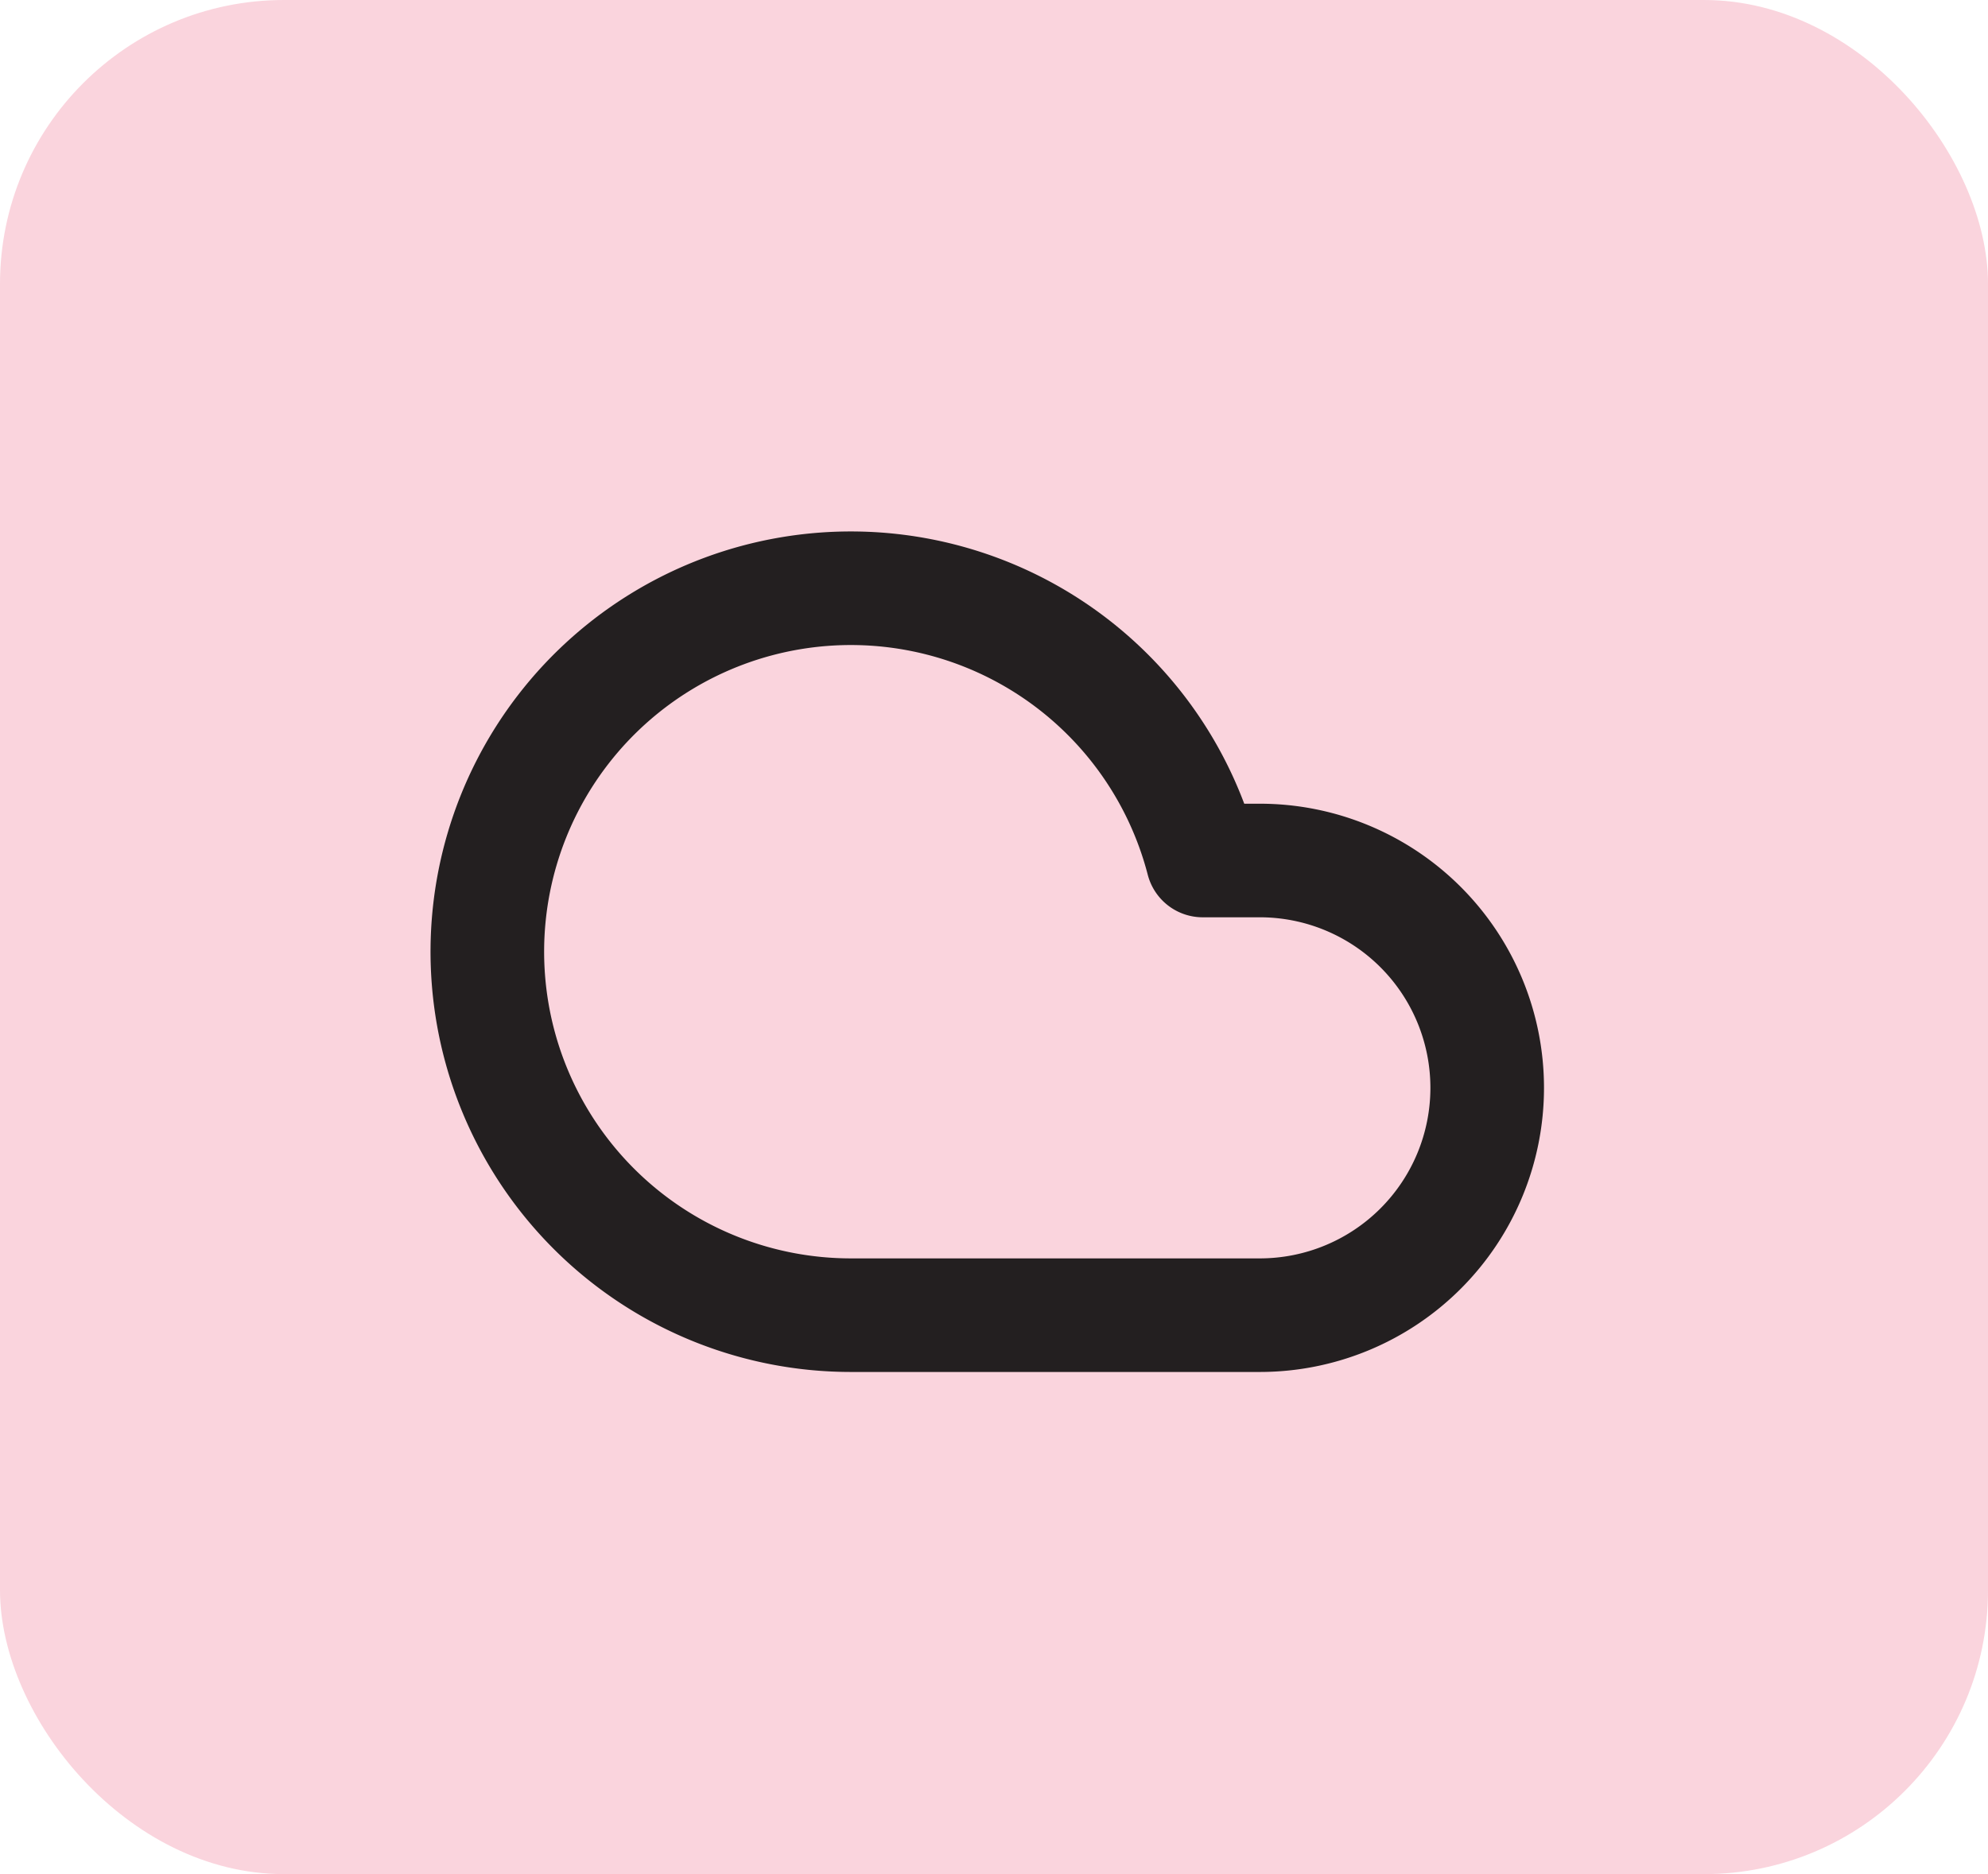 <svg xmlns="http://www.w3.org/2000/svg" width="35" height="33" viewBox="0 0 35 33">
  <g id="Group_103" data-name="Group 103" transform="translate(-449 -1883)">
    <rect id="Rectangle_173" data-name="Rectangle 173" width="35" height="33" rx="5" transform="translate(449 1883)" fill="#fad4dd"/>
    <path id="cloud" d="M14.608,8.8H13.6a6.4,6.4,0,1,0-6.2,8.006h7.205a4,4,0,0,0,0-8.006Z" transform="translate(456.575 1889.352)" fill="none" stroke="#231f20" stroke-linecap="round" stroke-linejoin="round" stroke-width="2"/>
  </g>
</svg>
